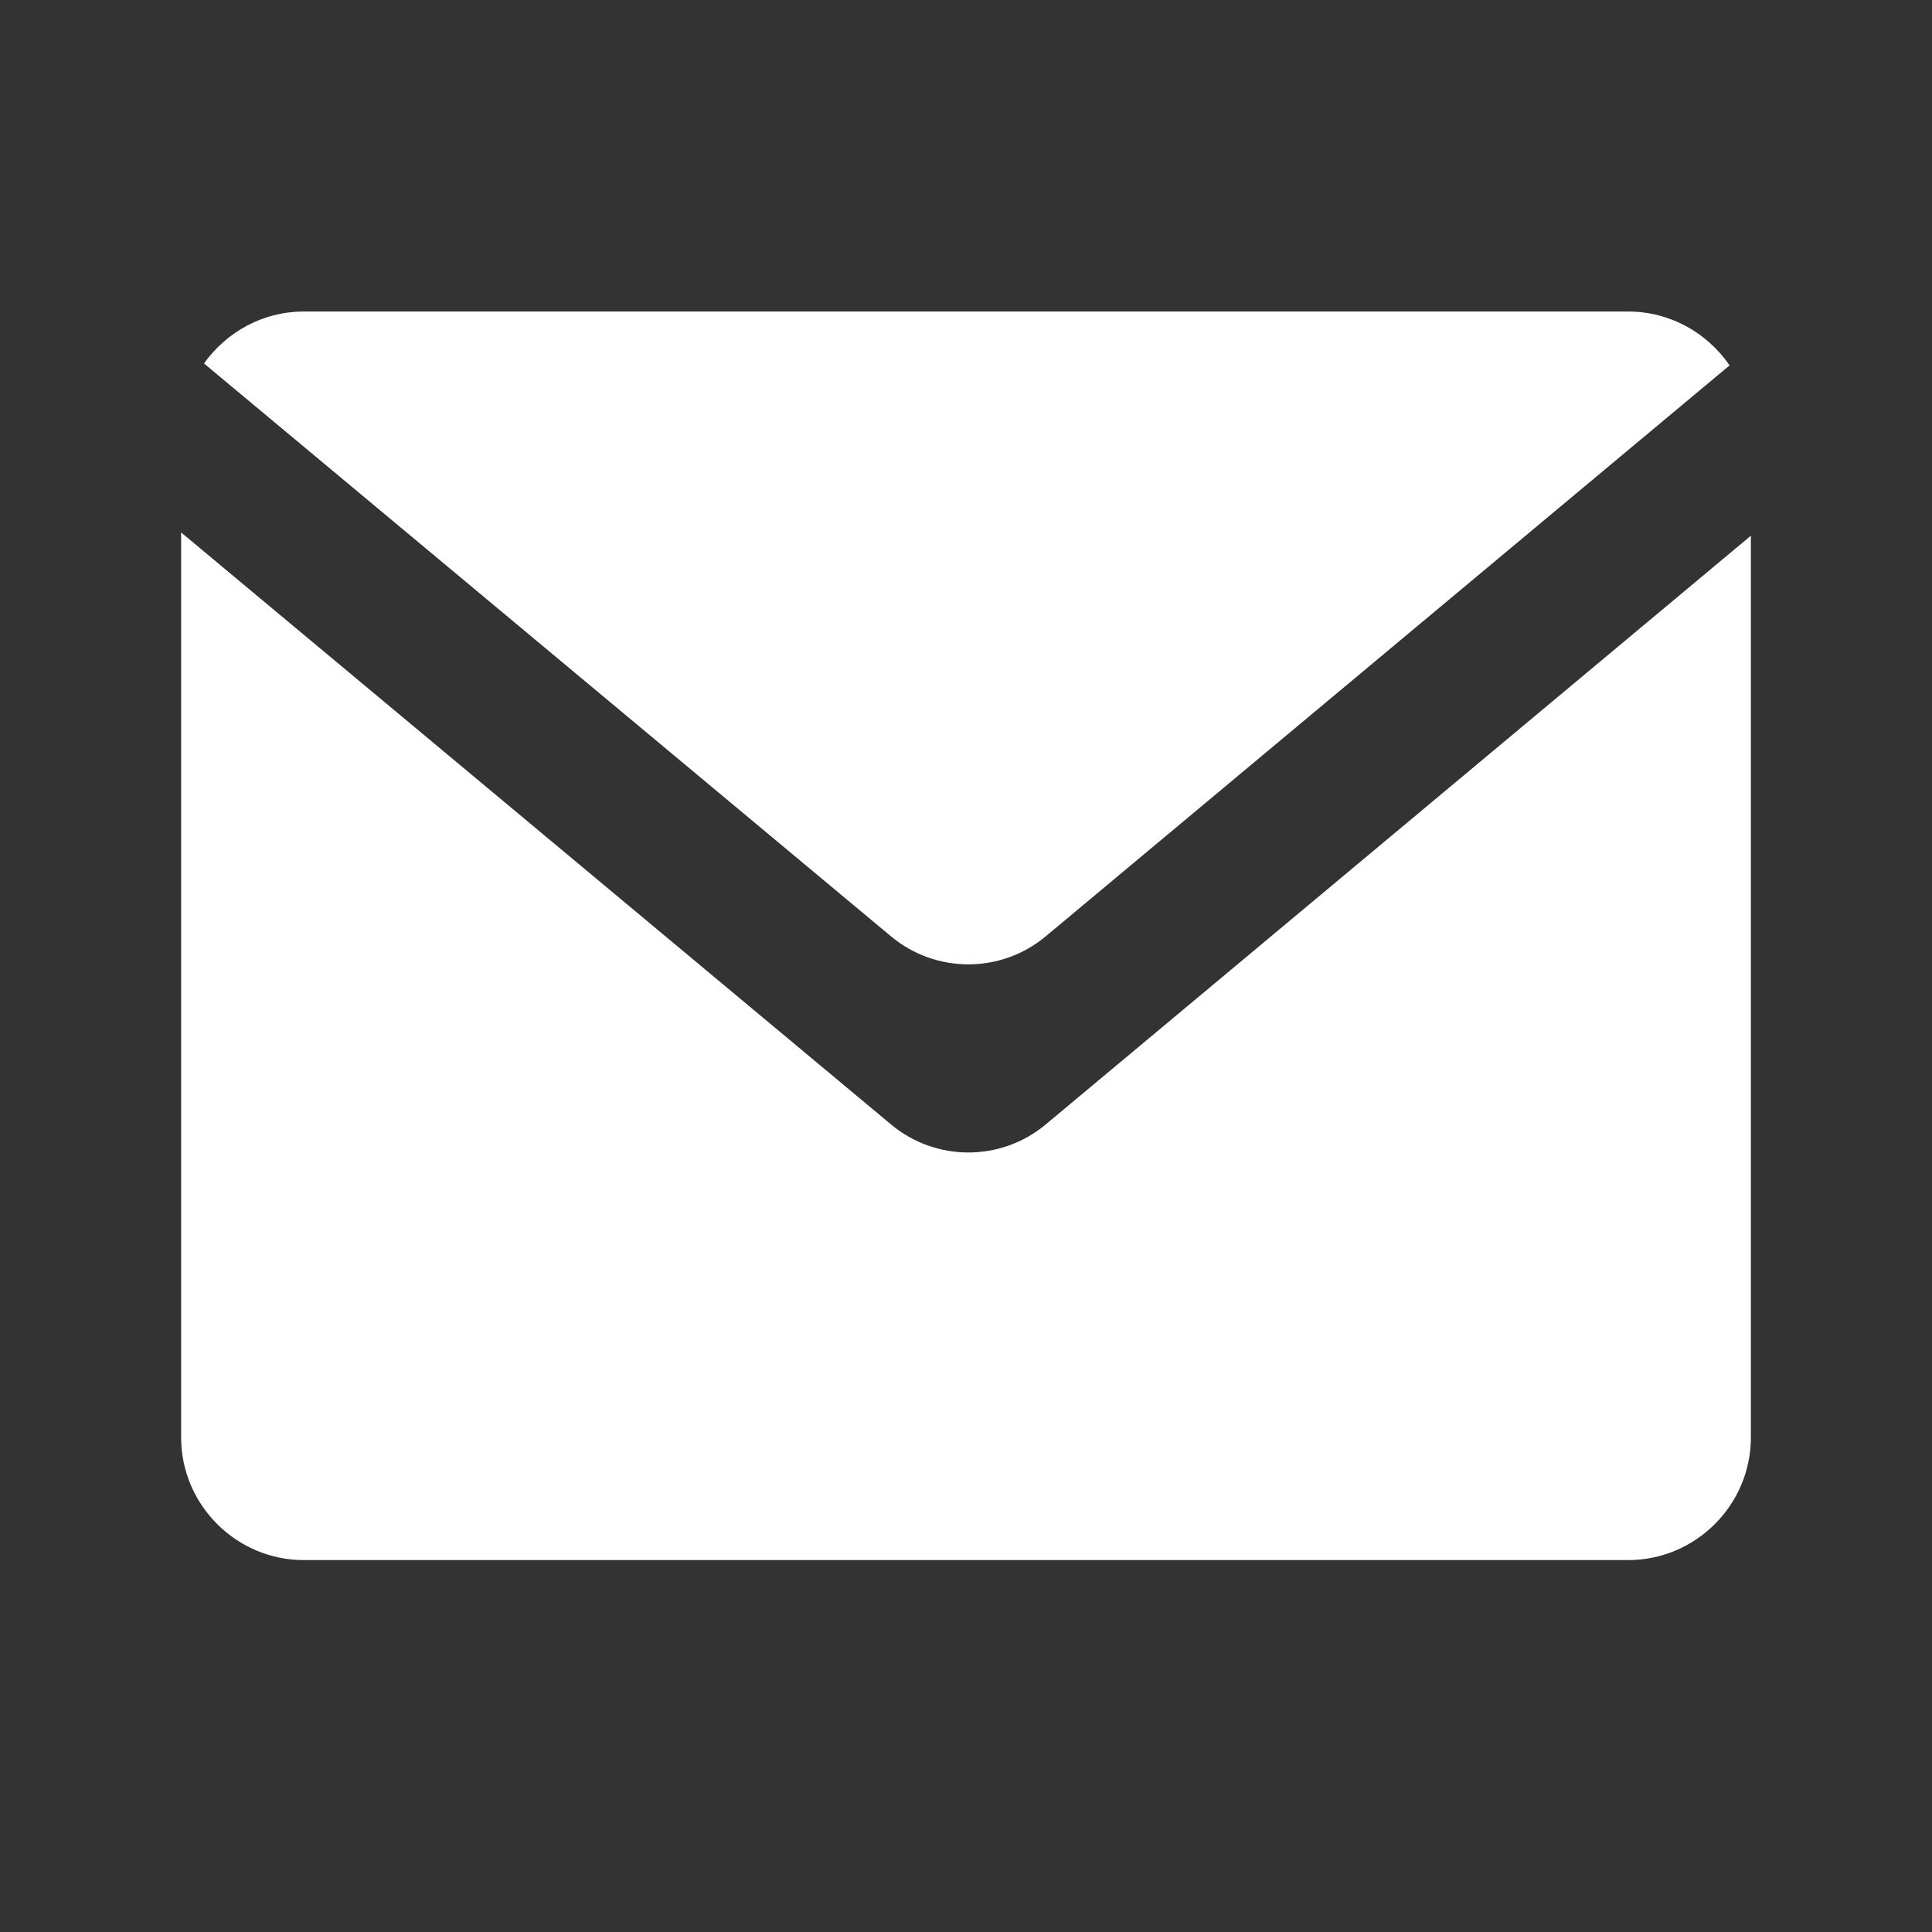 <svg width="32" height="32" viewBox="0 0 32 32" fill="none" xmlns="http://www.w3.org/2000/svg">
<rect x="0" y="0" width="32" height="32" fill="#333333" stroke="none"/>
<path d="M28.647 6.052C28.28 5.515 27.664 5.16 26.968 5.16H5.031C4.35 5.16 3.748 5.502 3.379 6.02L14.758 15.509C15.501 16.128 16.579 16.127 17.321 15.508L28.647 6.052Z" fill="white"/>
<path d="M3 8.819V23.808C3 24.926 3.914 25.84 5.032 25.84H26.968C28.086 25.84 29 24.926 29 23.808V8.873L17.321 18.624C16.579 19.243 15.501 19.244 14.759 18.625L3 8.819Z" fill="white"/>
</svg>

